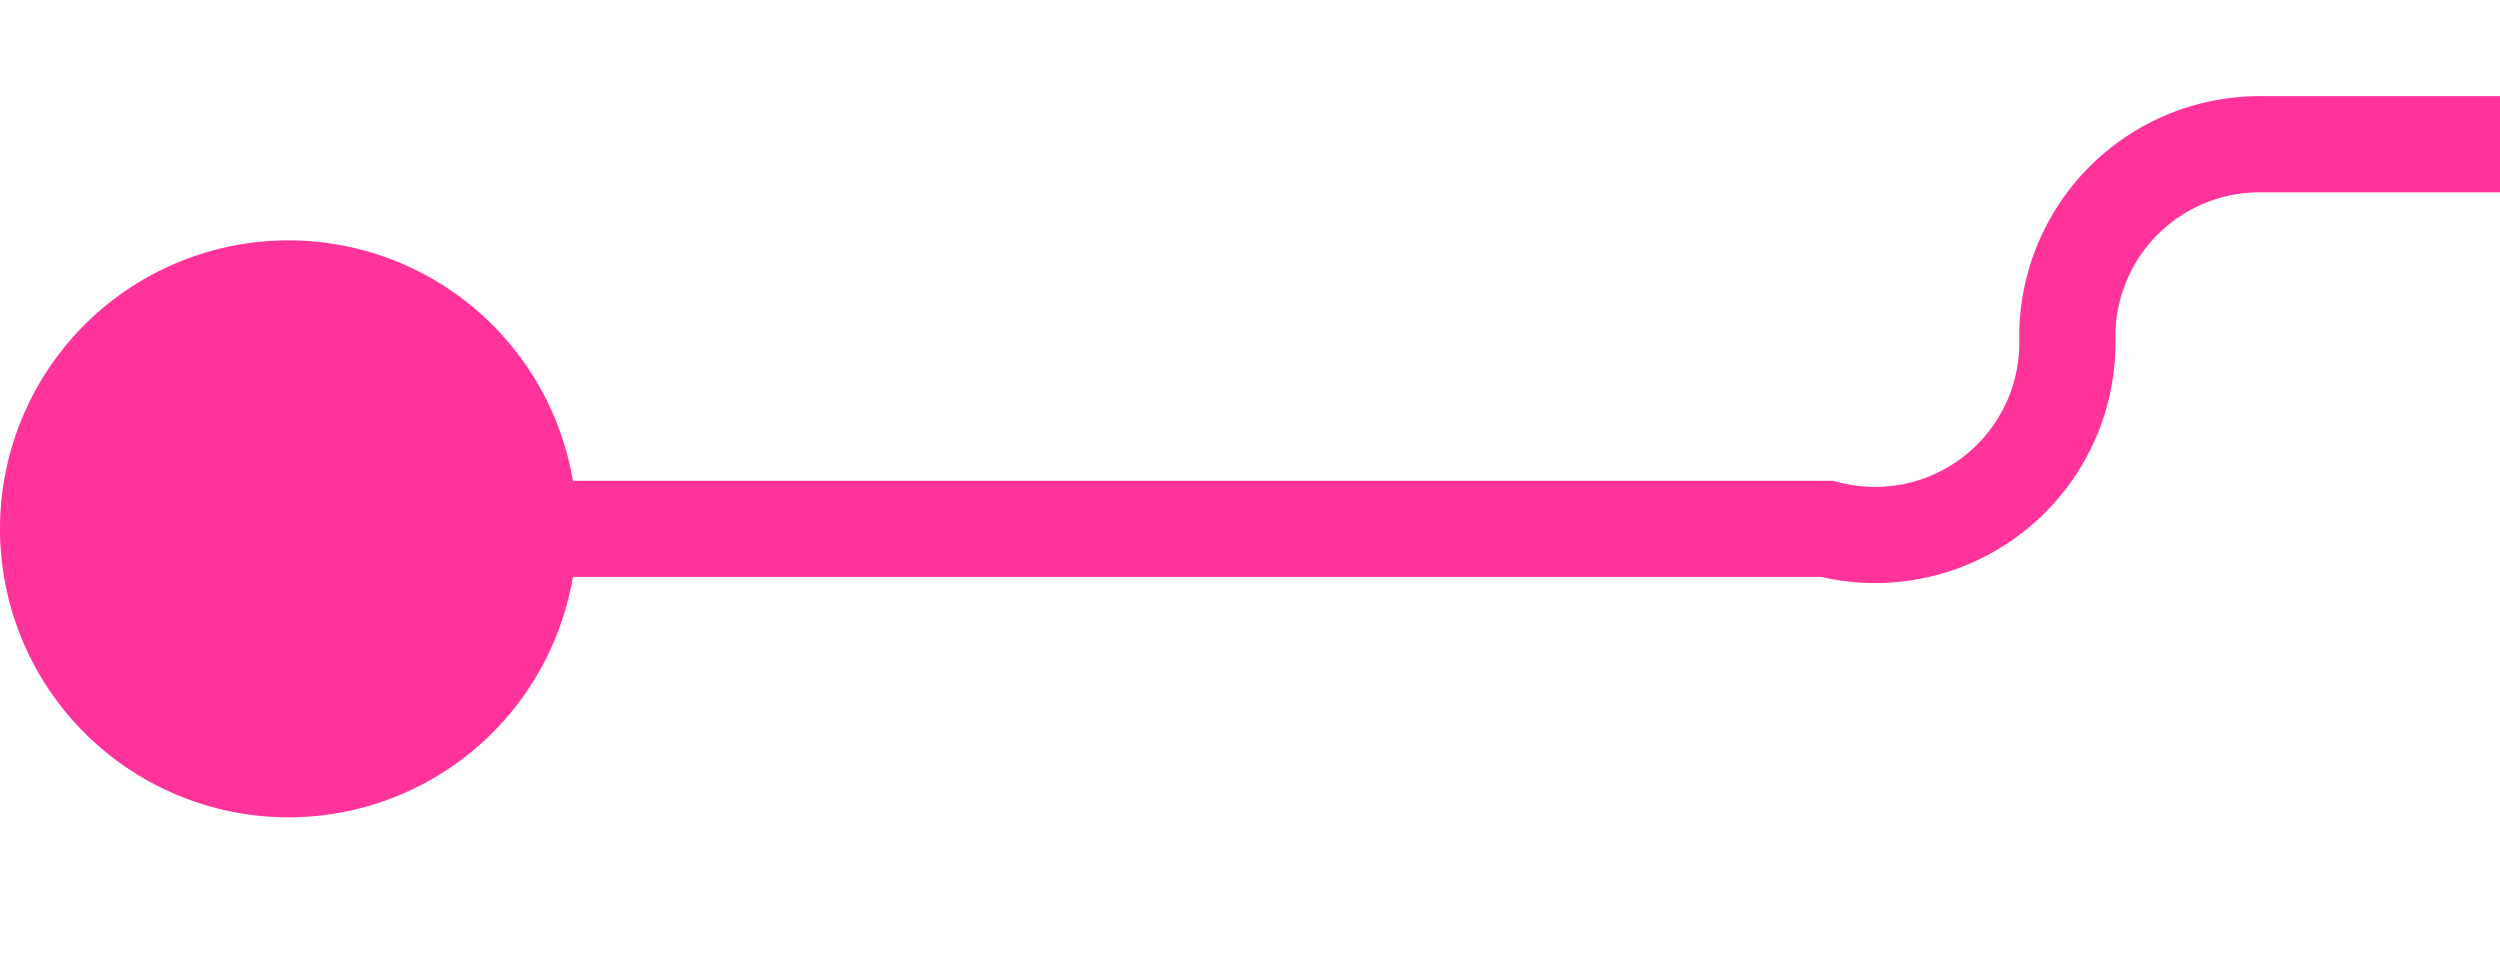 ﻿<?xml version="1.0" encoding="utf-8"?>
<svg version="1.1" xmlns:xlink="http://www.w3.org/1999/xlink" width="26px" height="10px" preserveAspectRatio="xMinYMid meet" viewBox="1369 180  26 8" xmlns="http://www.w3.org/2000/svg">
  <path d="M 1370 184.5  L 1388 184.5  A 2 2 0 0 0 1390.5 182.5 A 2 2 0 0 1 1392.5 180.5 L 1437 180.5  A 5 5 0 0 1 1442.5 185.5 L 1442.5 190  " stroke-width="1" stroke="#ff3399" fill="none" />
  <path d="M 1372 181.5  A 3 3 0 0 0 1369 184.5 A 3 3 0 0 0 1372 187.5 A 3 3 0 0 0 1375 184.5 A 3 3 0 0 0 1372 181.5 Z " fill-rule="nonzero" fill="#ff3399" stroke="none" />
</svg>
